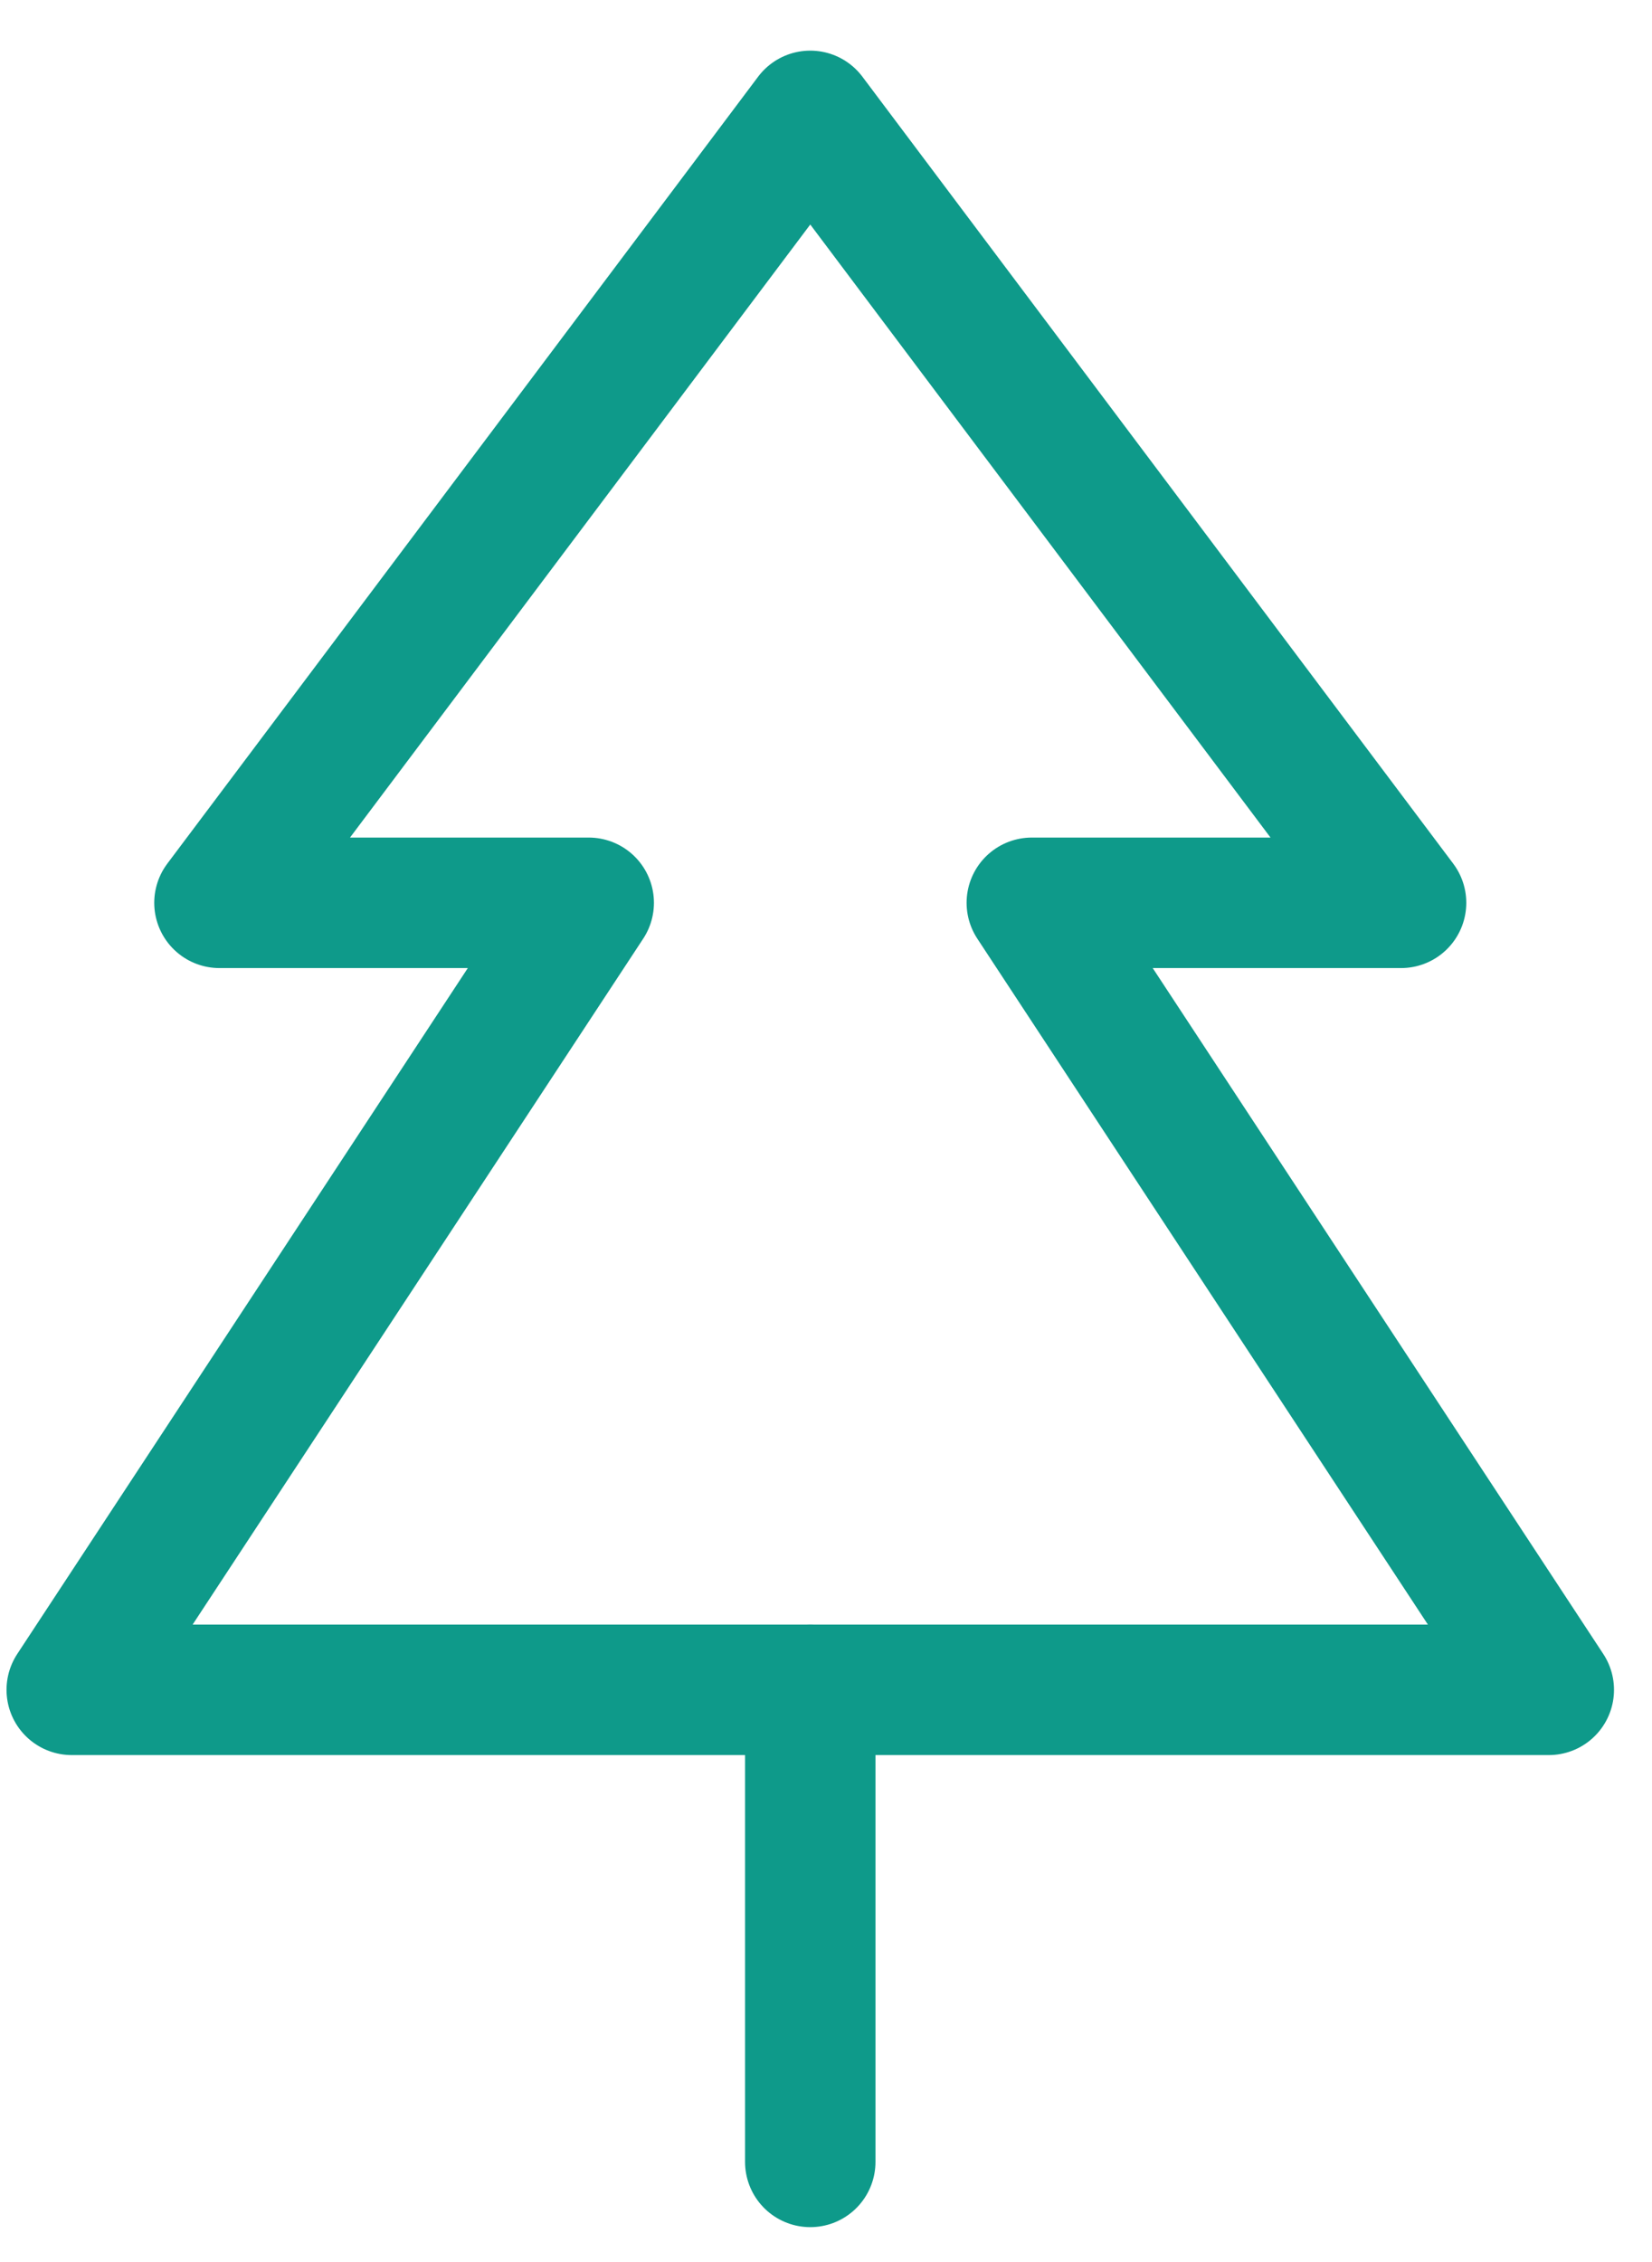<svg width="19" height="26" viewBox="0 0 19 26" fill="none" xmlns="http://www.w3.org/2000/svg">
<path d="M9.319 19.422V24.849" stroke="#0E9A8A" stroke-width="1.5" stroke-linecap="round" stroke-linejoin="round"/>
<path d="M17.813 19.423H0.825L6.771 10.377H2.524L9.319 1.332L16.114 10.377H11.867L17.813 19.423Z" stroke="#0E9A8A" stroke-width="1.5" stroke-linecap="round" stroke-linejoin="round"/>
</svg>
